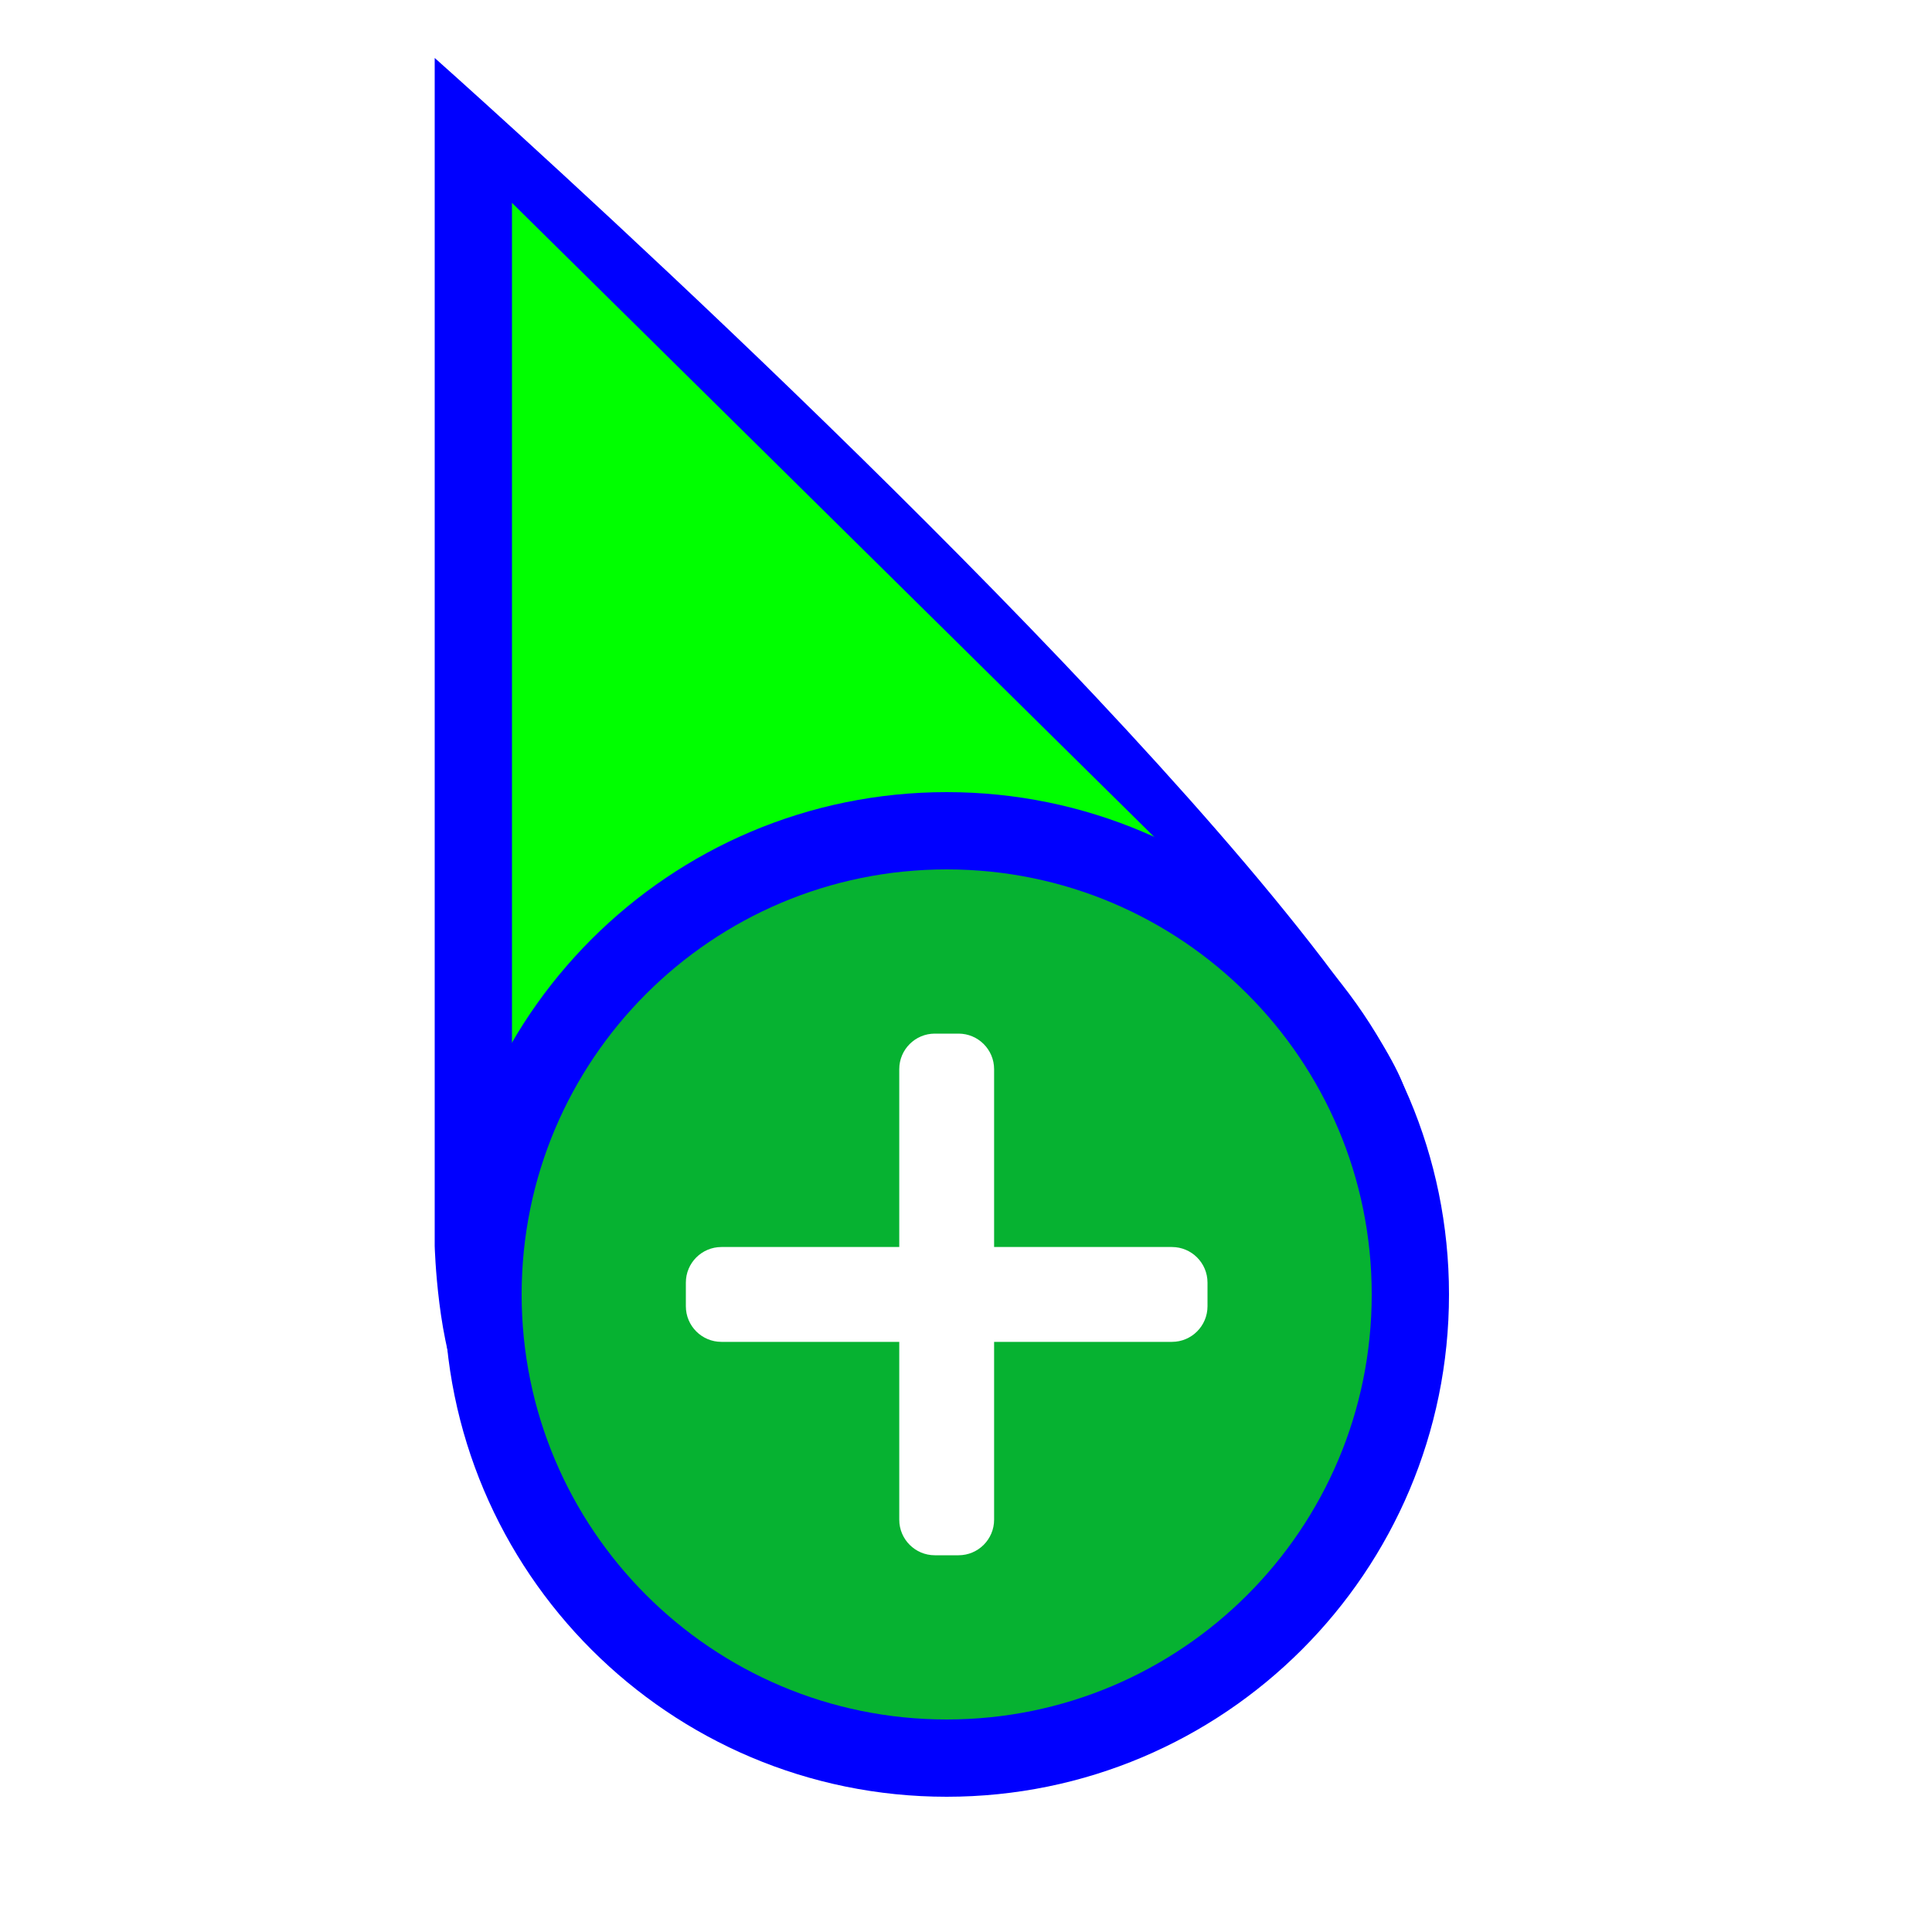<?xml version="1.0"?>
<svg xmlns="http://www.w3.org/2000/svg" width="256" height="256" viewBox="0 0 256 256" fill="none">
  <g filter="url(#filter0_d_2652_182)">
    <path fill-rule="evenodd" clip-rule="evenodd" d="M57.6 2.56C57.6 2.56 126.08 63.36 165.12 109.44C174.398 120.391 184.417 133.41 186.24 139.52C193.622 164.265 138.633 117.922 110.549 128.156C84.389 137.688 74.496 203.62 61.44 179.84C57.968 173.517 57.6 160 57.6 160V2.56Z" fill="#0000FF"/>
  </g>
  <path d="M67.84 26.88V154.88L111.36 134.4L158.72 116.603L67.84 26.88Z" fill="#00FF00"/>
  <g filter="url(#filter1_d_2652_182)">
    <path d="M192 166.4C192 203.16 162.2 232.96 125.44 232.96C88.68 232.96 58.88 203.16 58.88 166.4C58.88 129.64 88.68 99.84 125.44 99.84C162.2 99.84 192 129.64 192 166.4Z" fill="#0000FF"/>
    <path d="M181.76 166.4C181.76 197.505 156.545 222.72 125.44 222.72C94.335 222.72 69.12 197.505 69.12 166.4C69.12 135.295 94.335 110.08 125.44 110.08C156.545 110.08 181.76 135.295 181.76 166.4Z" fill="#06B231"/>
    <path d="M155.287 160.116H95.593C92.991 160.116 90.88 162.228 90.88 164.829V167.971C90.88 170.572 92.991 172.684 95.593 172.684H155.287C157.889 172.684 160 170.572 160 167.971V164.829C160 162.228 157.889 160.116 155.287 160.116Z" fill="white"/>
    <path d="M119.156 136.553V196.247C119.156 198.849 121.268 200.96 123.869 200.96H127.011C129.612 200.96 131.724 198.849 131.724 196.247V136.553C131.724 133.951 129.612 131.84 127.011 131.84H123.869C121.268 131.84 119.156 133.951 119.156 136.553Z" fill="white"/>
  </g>
  <defs>
    <filter id="filter0_d_2652_182" x="51.2" y="1.28" width="142.115" height="195.219" filterUnits="userSpaceOnUse" color-interpolation-filters="sRGB">
      <feFlood flood-opacity="0" result="BackgroundImageFix"/>
      <feColorMatrix in="SourceAlpha" type="matrix" values="0 0 0 0 0 0 0 0 0 0 0 0 0 0 0 0 0 0 127 0" result="hardAlpha"/>
      <feOffset dy="5.12"/>
      <feGaussianBlur stdDeviation="3.2"/>
      <feColorMatrix type="matrix" values="0 0 0 0 0 0 0 0 0 0 0 0 0 0 0 0 0 0 0.5 0"/>
      <feBlend mode="normal" in2="BackgroundImageFix" result="effect1_dropShadow_2652_182"/>
      <feBlend mode="normal" in="SourceGraphic" in2="effect1_dropShadow_2652_182" result="shape"/>
    </filter>
    <filter id="filter1_d_2652_182" x="53.76" y="99.84" width="143.36" height="143.36" filterUnits="userSpaceOnUse" color-interpolation-filters="sRGB">
      <feFlood flood-opacity="0" result="BackgroundImageFix"/>
      <feColorMatrix in="SourceAlpha" type="matrix" values="0 0 0 0 0 0 0 0 0 0 0 0 0 0 0 0 0 0 127 0" result="hardAlpha"/>
      <feOffset dy="5.12"/>
      <feGaussianBlur stdDeviation="2.56"/>
      <feColorMatrix type="matrix" values="0 0 0 0 0 0 0 0 0 0 0 0 0 0 0 0 0 0 0.5 0"/>
      <feBlend mode="normal" in2="BackgroundImageFix" result="effect1_dropShadow_2652_182"/>
      <feBlend mode="normal" in="SourceGraphic" in2="effect1_dropShadow_2652_182" result="shape"/>
    </filter>
  </defs>
</svg>
